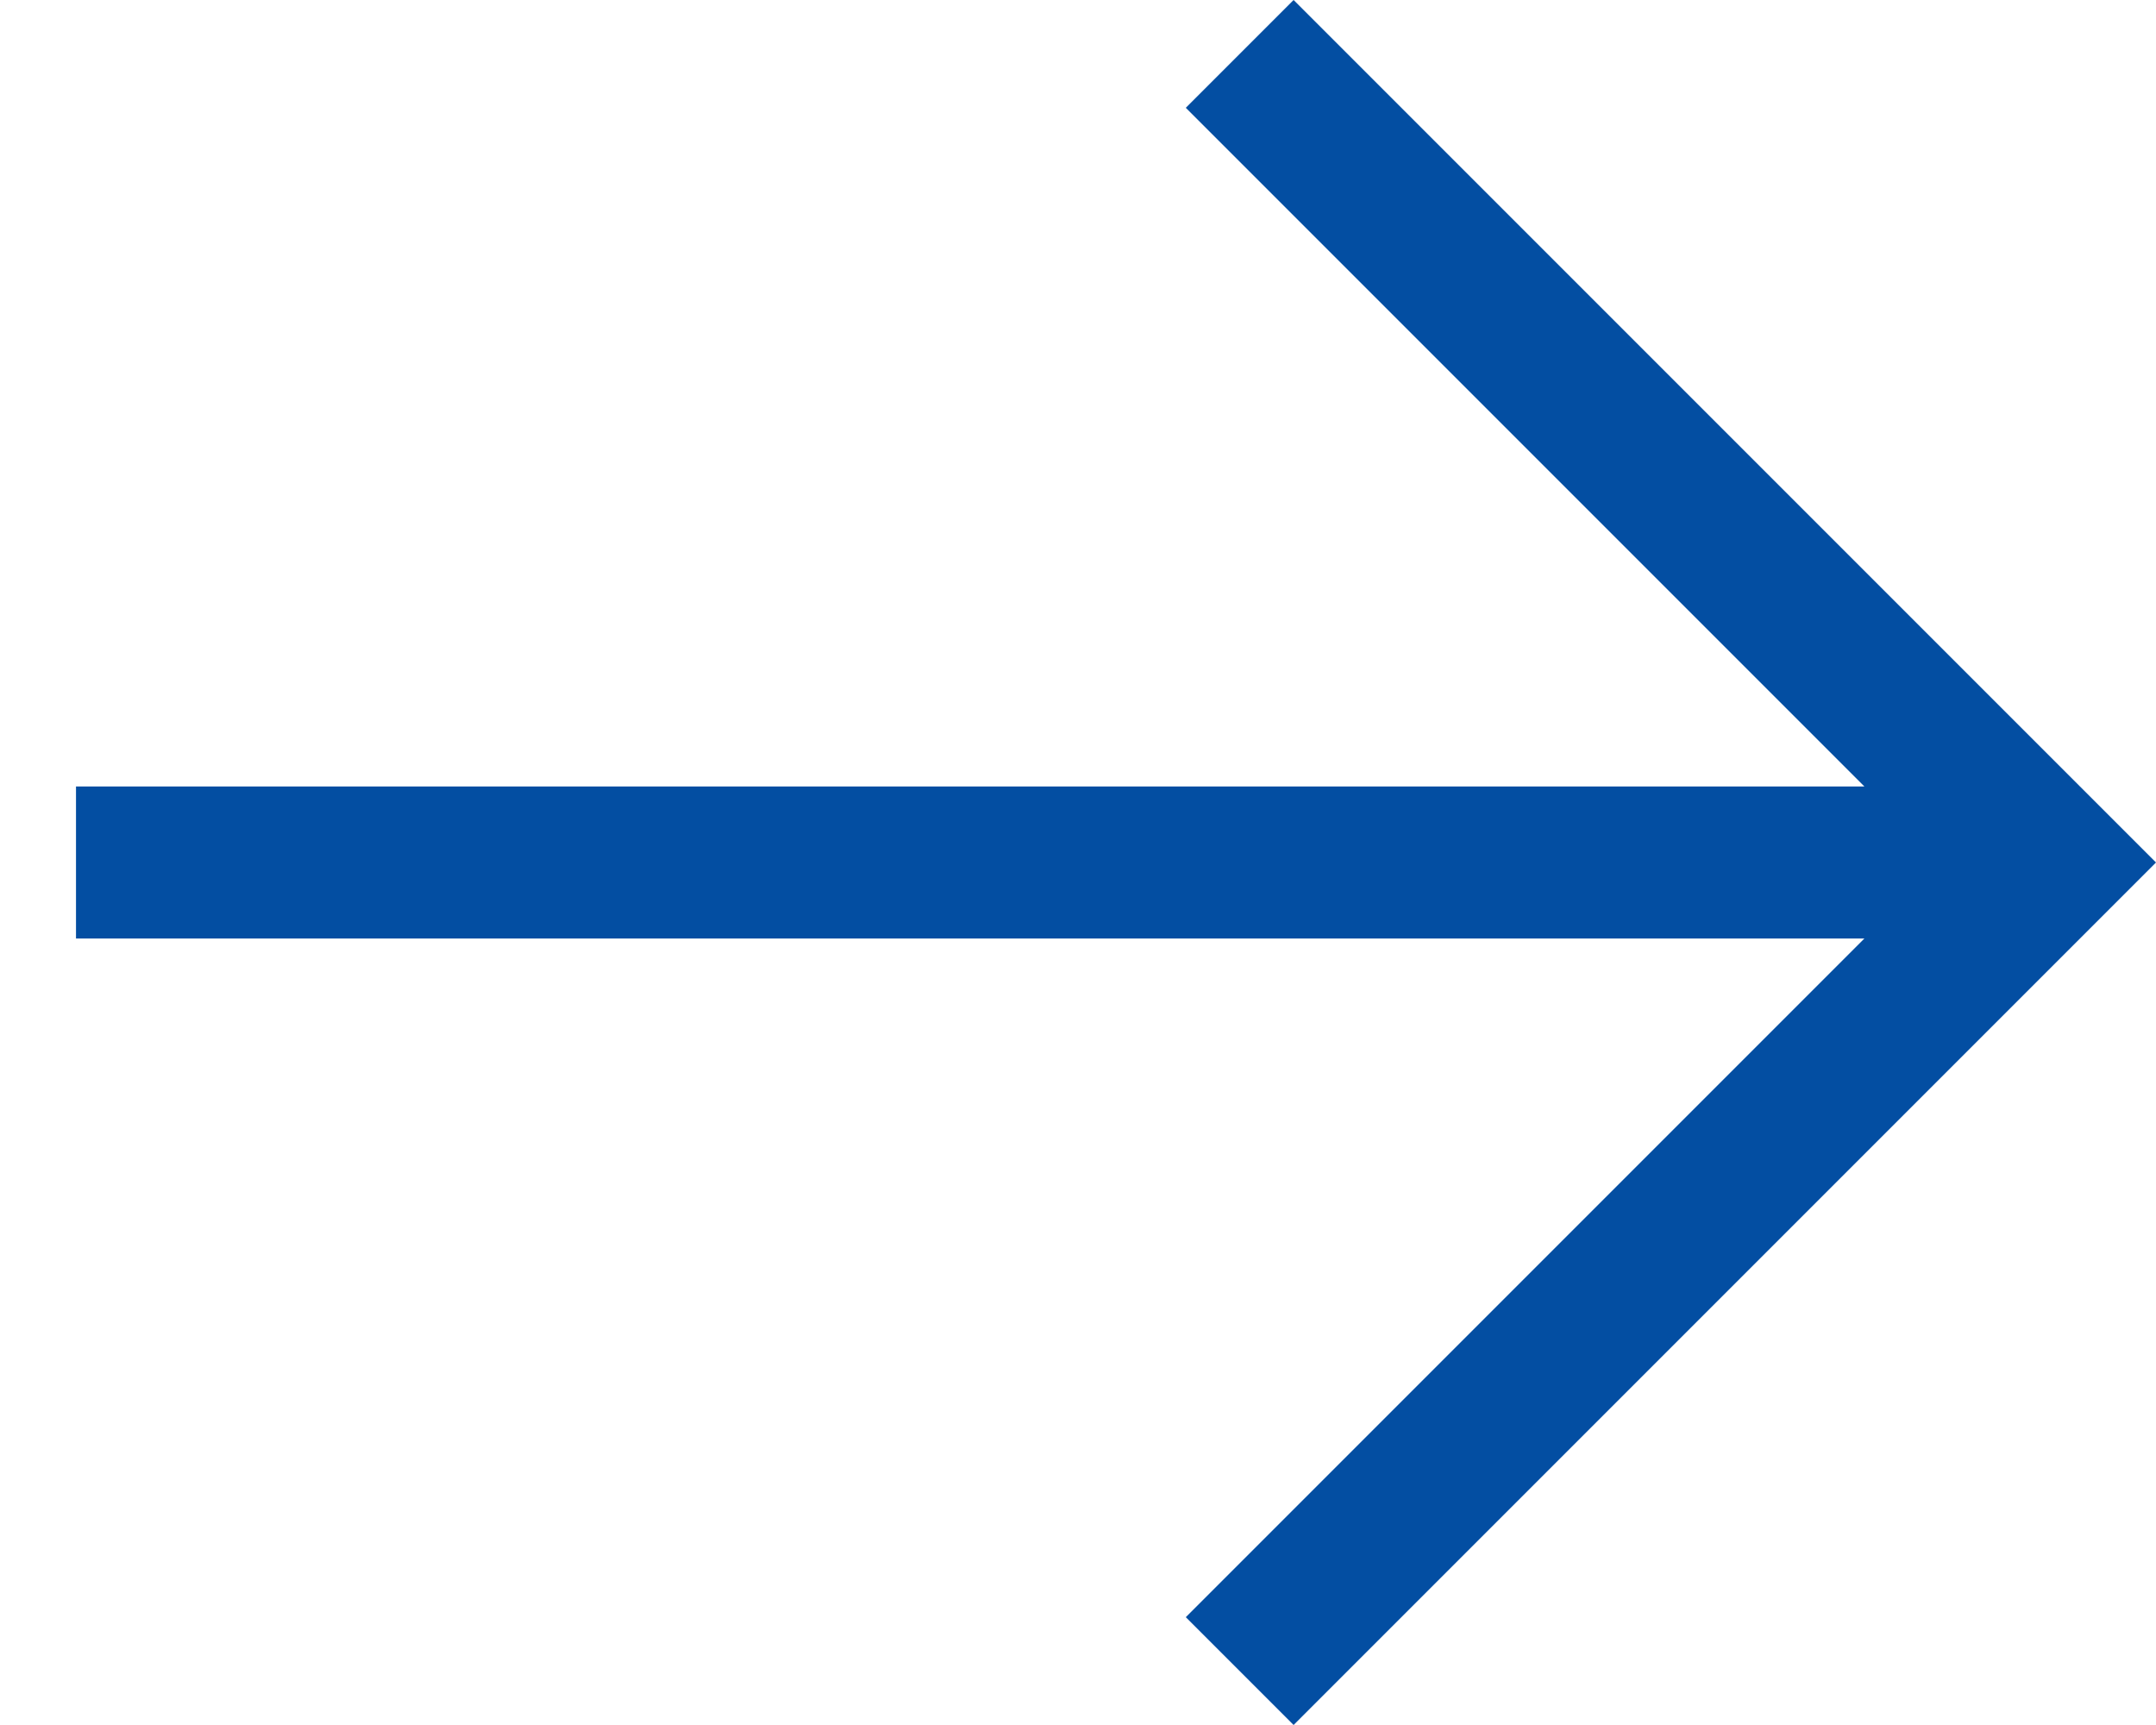 <svg width="20" height="16" viewBox="0 0 20 16" fill="none" xmlns="http://www.w3.org/2000/svg">
<path d="M12 16L11 15L17.295 8.705L0.705 8.705L0.705 7.295L17.295 7.295L11 1L12 -0L20 8L12 16Z" fill="#034EA2"/>
</svg>
